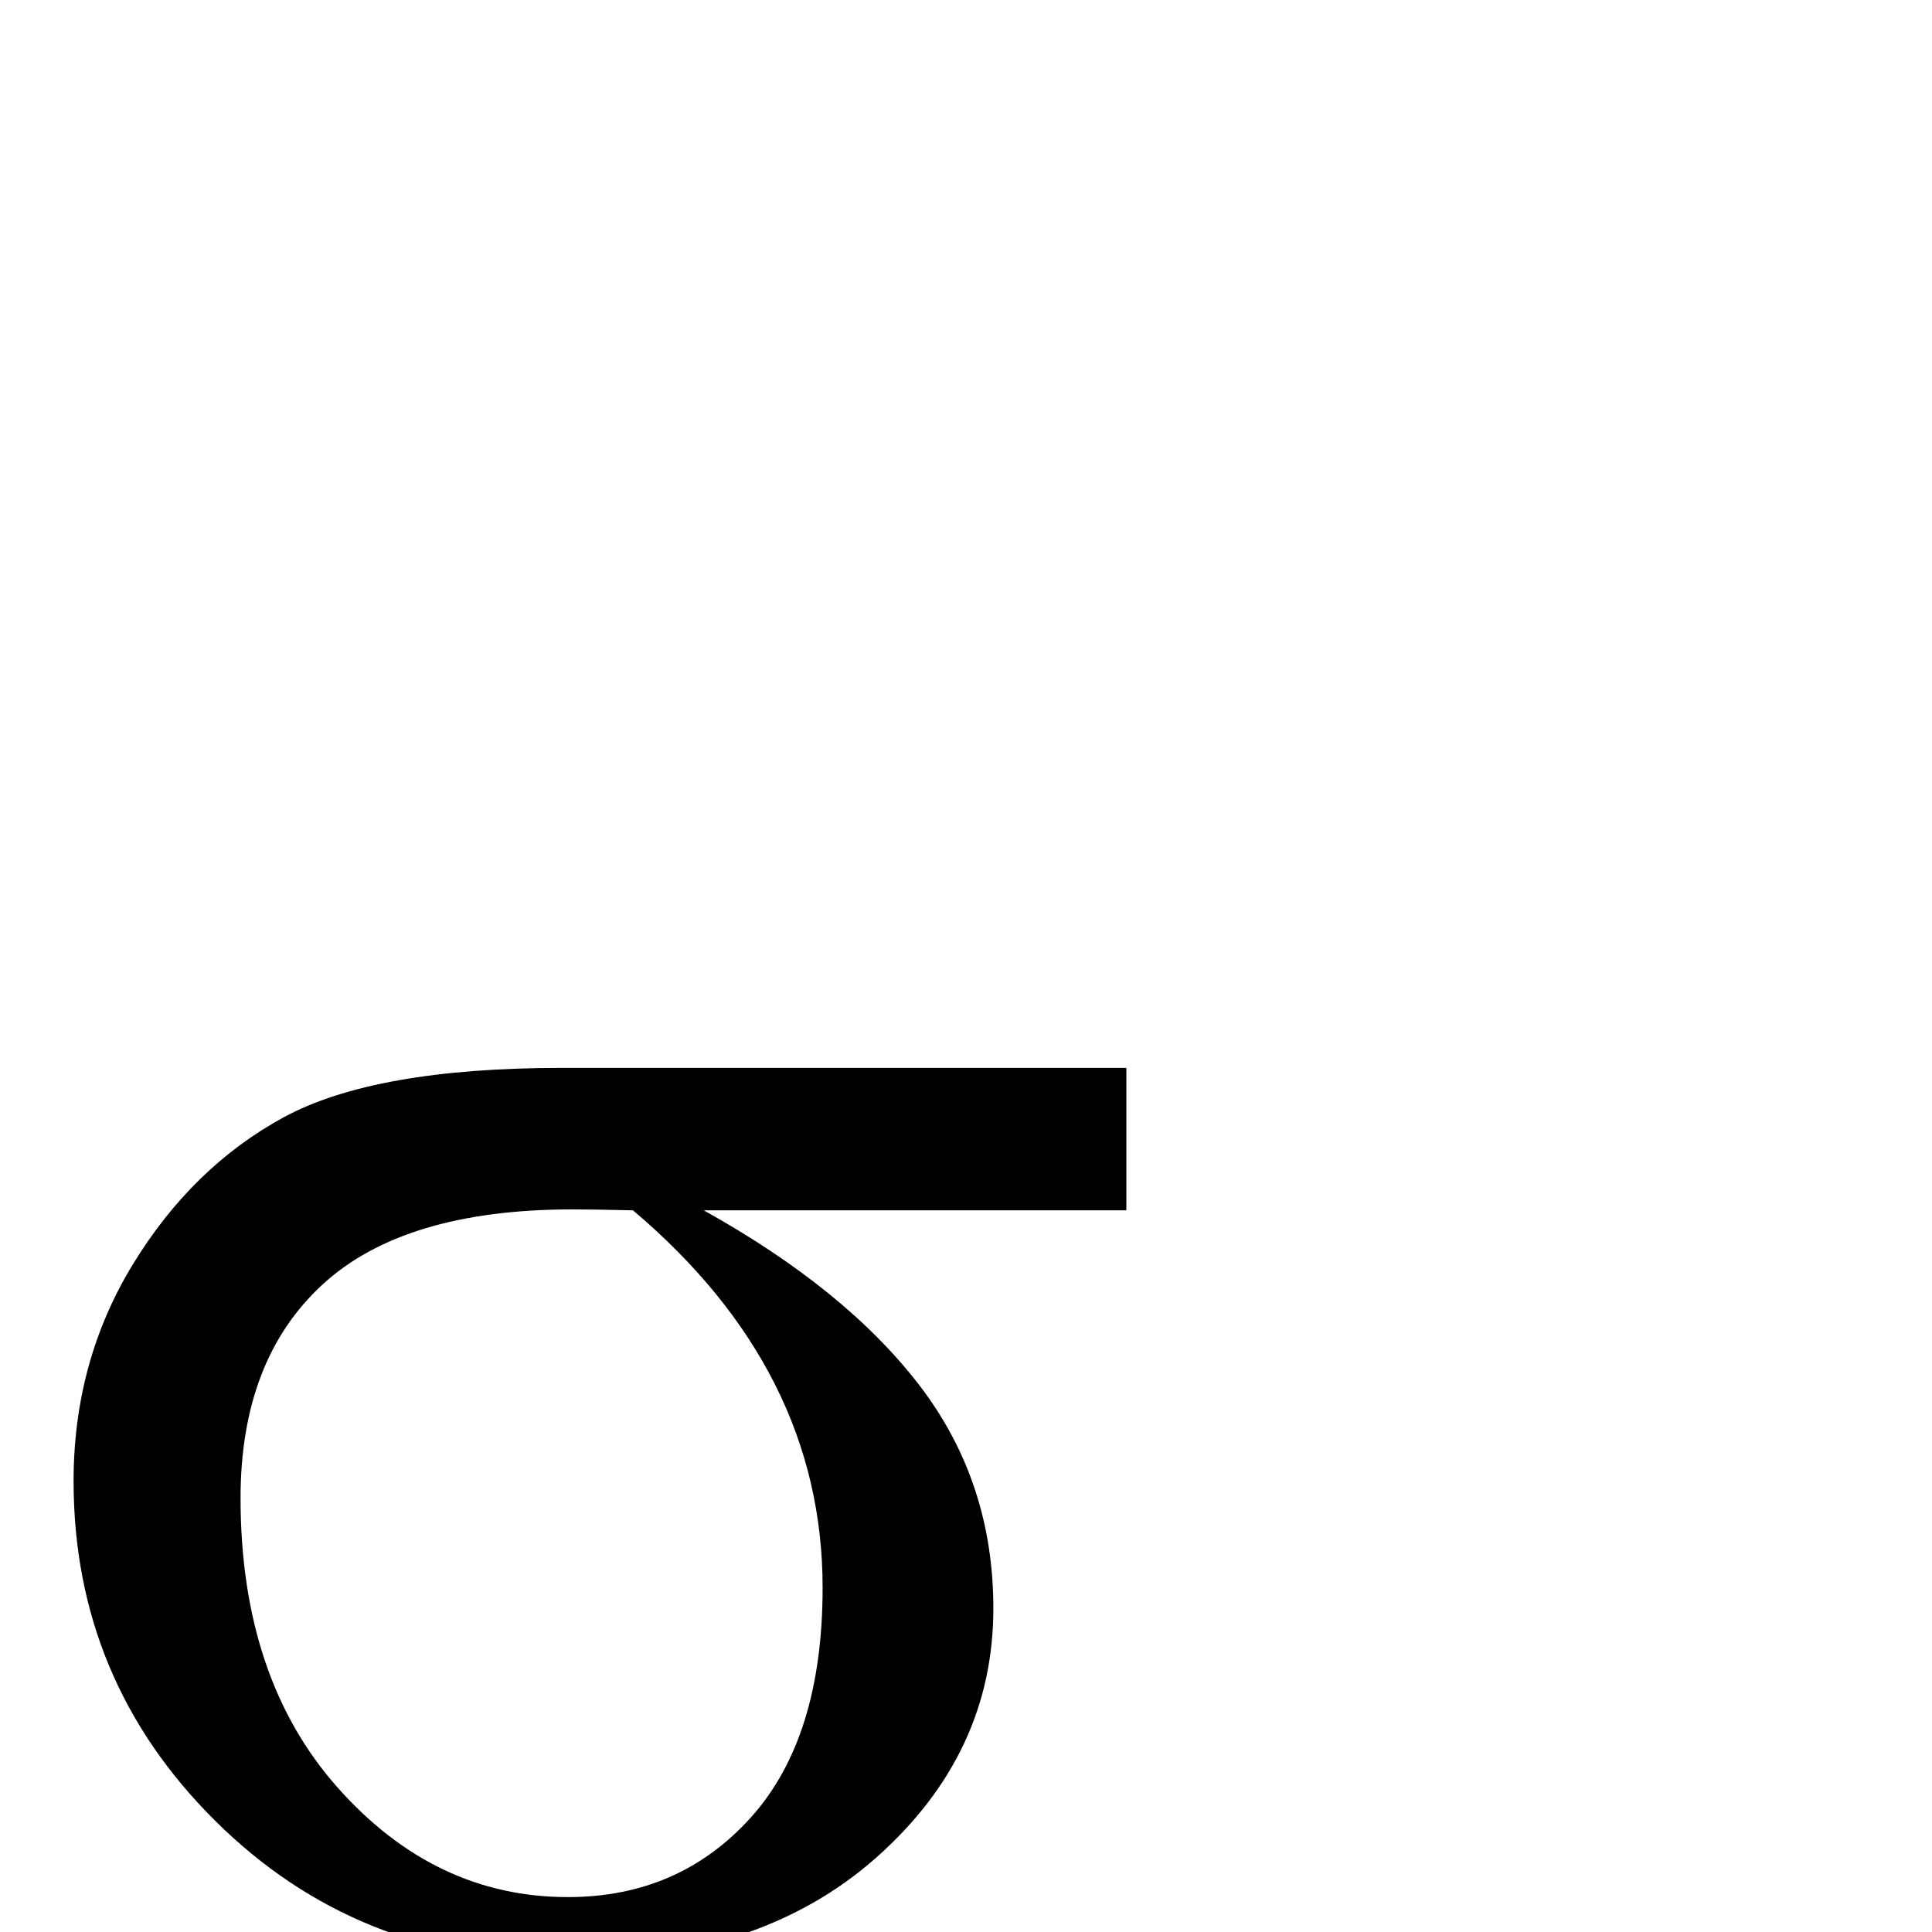 <?xml version="1.0" standalone="no"?>
<!DOCTYPE svg PUBLIC "-//W3C//DTD SVG 1.1//EN" "http://www.w3.org/Graphics/SVG/1.1/DTD/svg11.dtd" >
<svg viewBox="0 -410 2048 2048">
  <g transform="matrix(1 0 0 -1 0 1638)">
   <path fill="currentColor"
d="M1194 765h-448q151 -84 229 -186t78 -236q0 -154 -124 -264t-332 -110q-219 0 -369 149t-150 360q0 127 63 230t159.5 155.5t295.5 52.5h598v-151zM671 765q-42 1 -64 1q-179 0 -265.5 -80t-86.5 -226q0 -191 103 -307t244 -116q118 0 194 84.5t76 243.5q0 230 -201 400z
" />
  </g>

</svg>

